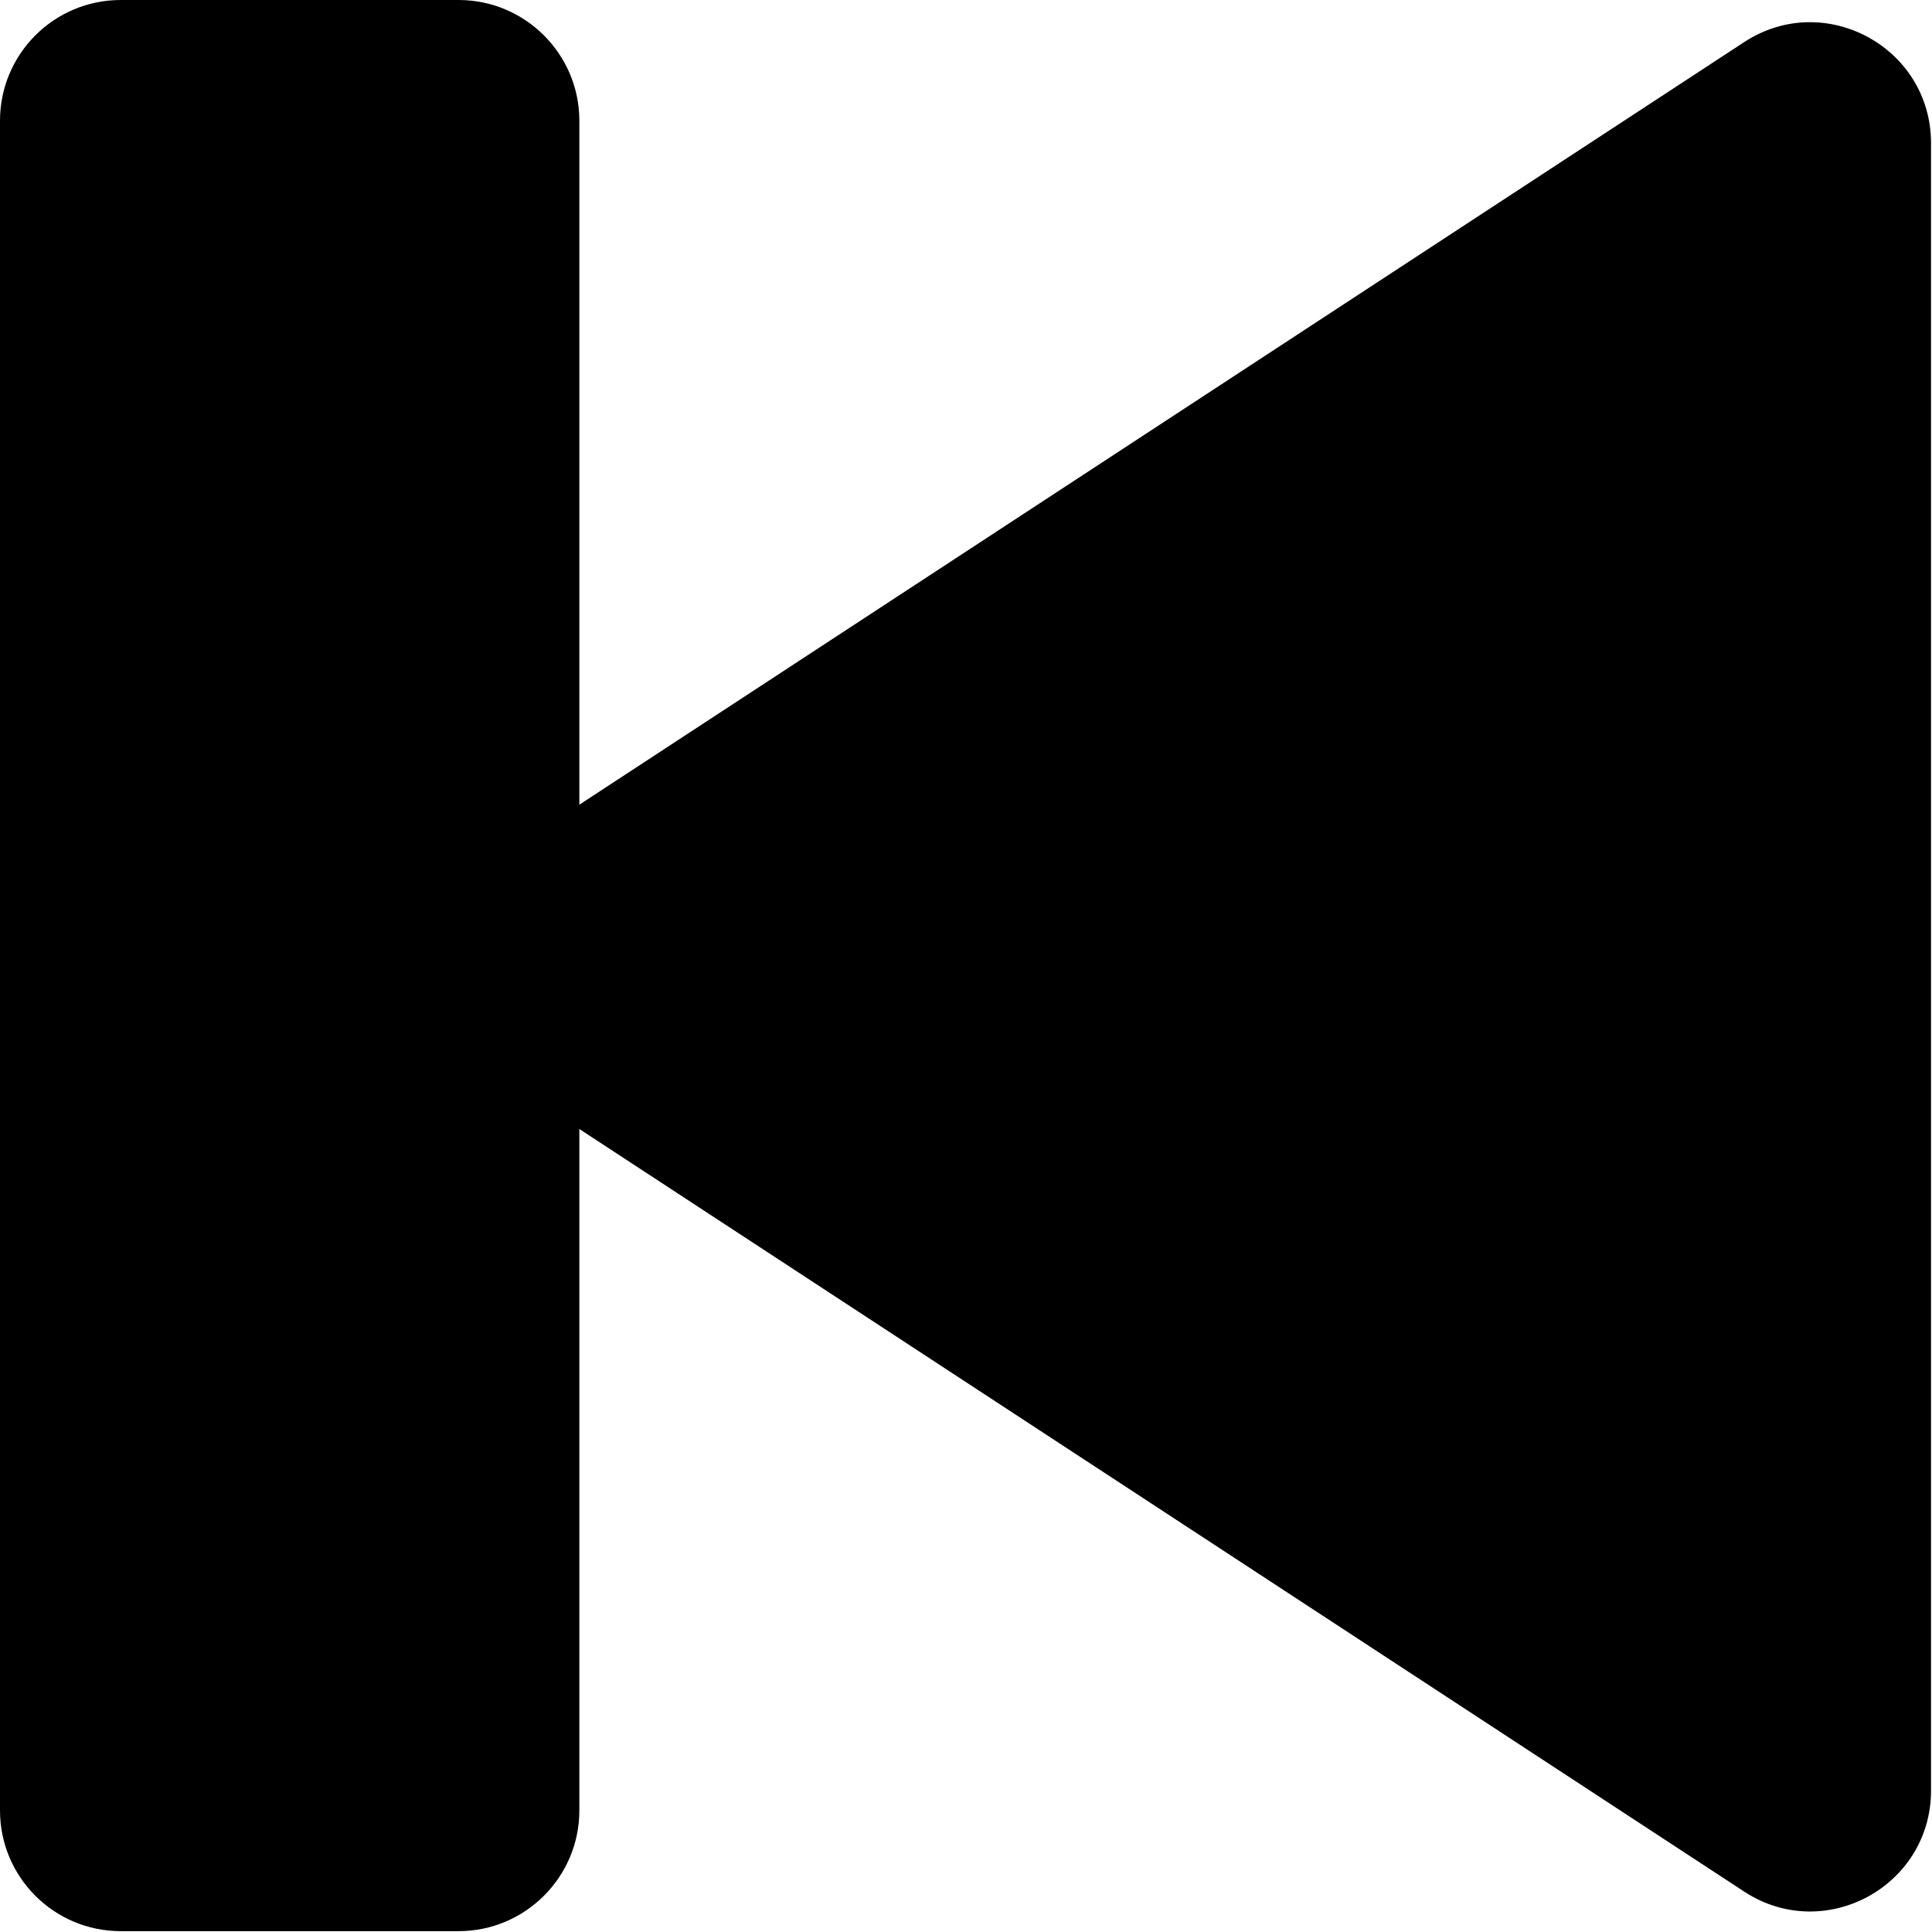 <svg id="media-prev" viewBox="0 0 16 16" xmlns="http://www.w3.org/2000/svg">
  <path d="M14.444,0.349 L4.798,6.664 L4.798,1 C4.798,0.448 4.349,-0 3.798,-0 L1,-0 C0.447,-0 0,0.448 0,1 L0,14.993 C0,15.545 0.447,15.993 1,15.993 L3.798,15.993 C4.349,15.993 4.798,15.545 4.798,14.993 L4.798,9.35 L14.444,15.665 C15.109,16.101 15.992,15.623 15.992,14.828 L15.992,1.186 C15.992,0.391 15.109,-0.087 14.444,0.349"/>
</svg>
